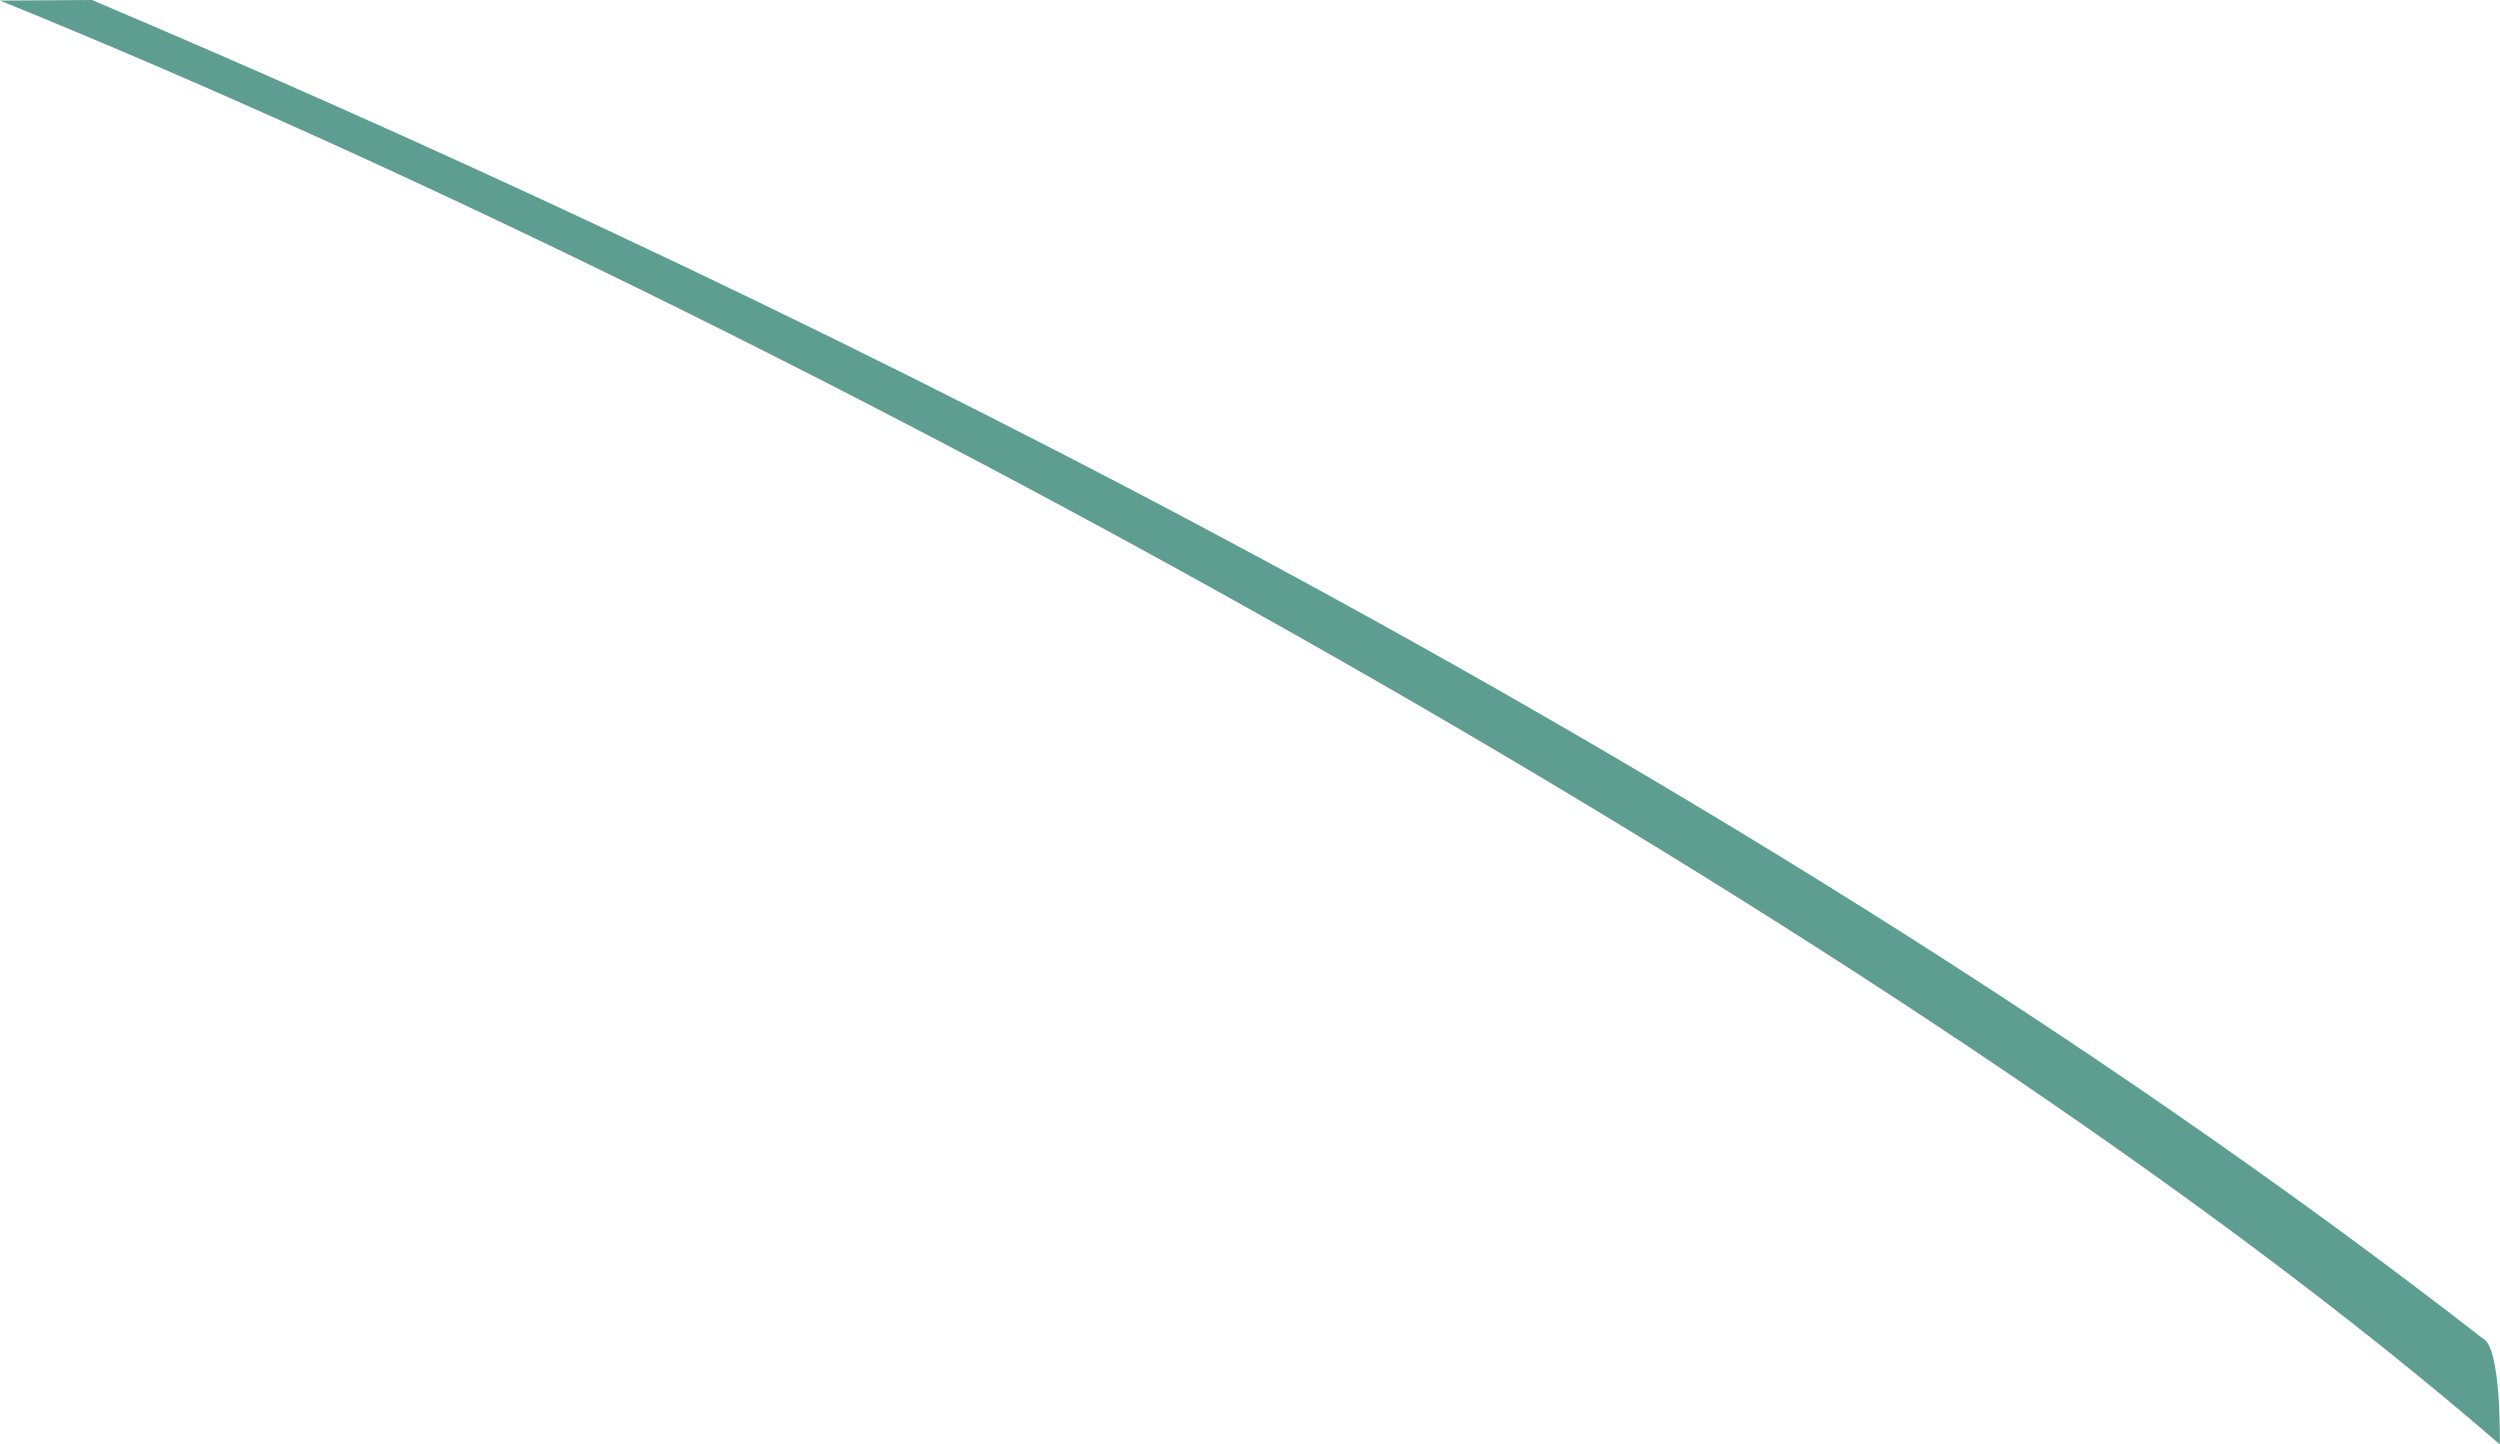 <svg width="90" height="52" viewBox="0 0 90 52" fill="none" xmlns="http://www.w3.org/2000/svg">
<path fill-rule="evenodd" clip-rule="evenodd" d="M89.994 52C68.901 33.73 28.432 11.557 0 0.02L3.311 0C25.101 9.241 61.007 26.145 89.377 48.181C90.059 48.477 89.994 52 89.994 52Z" fill="#5D9E91"/>
</svg>
